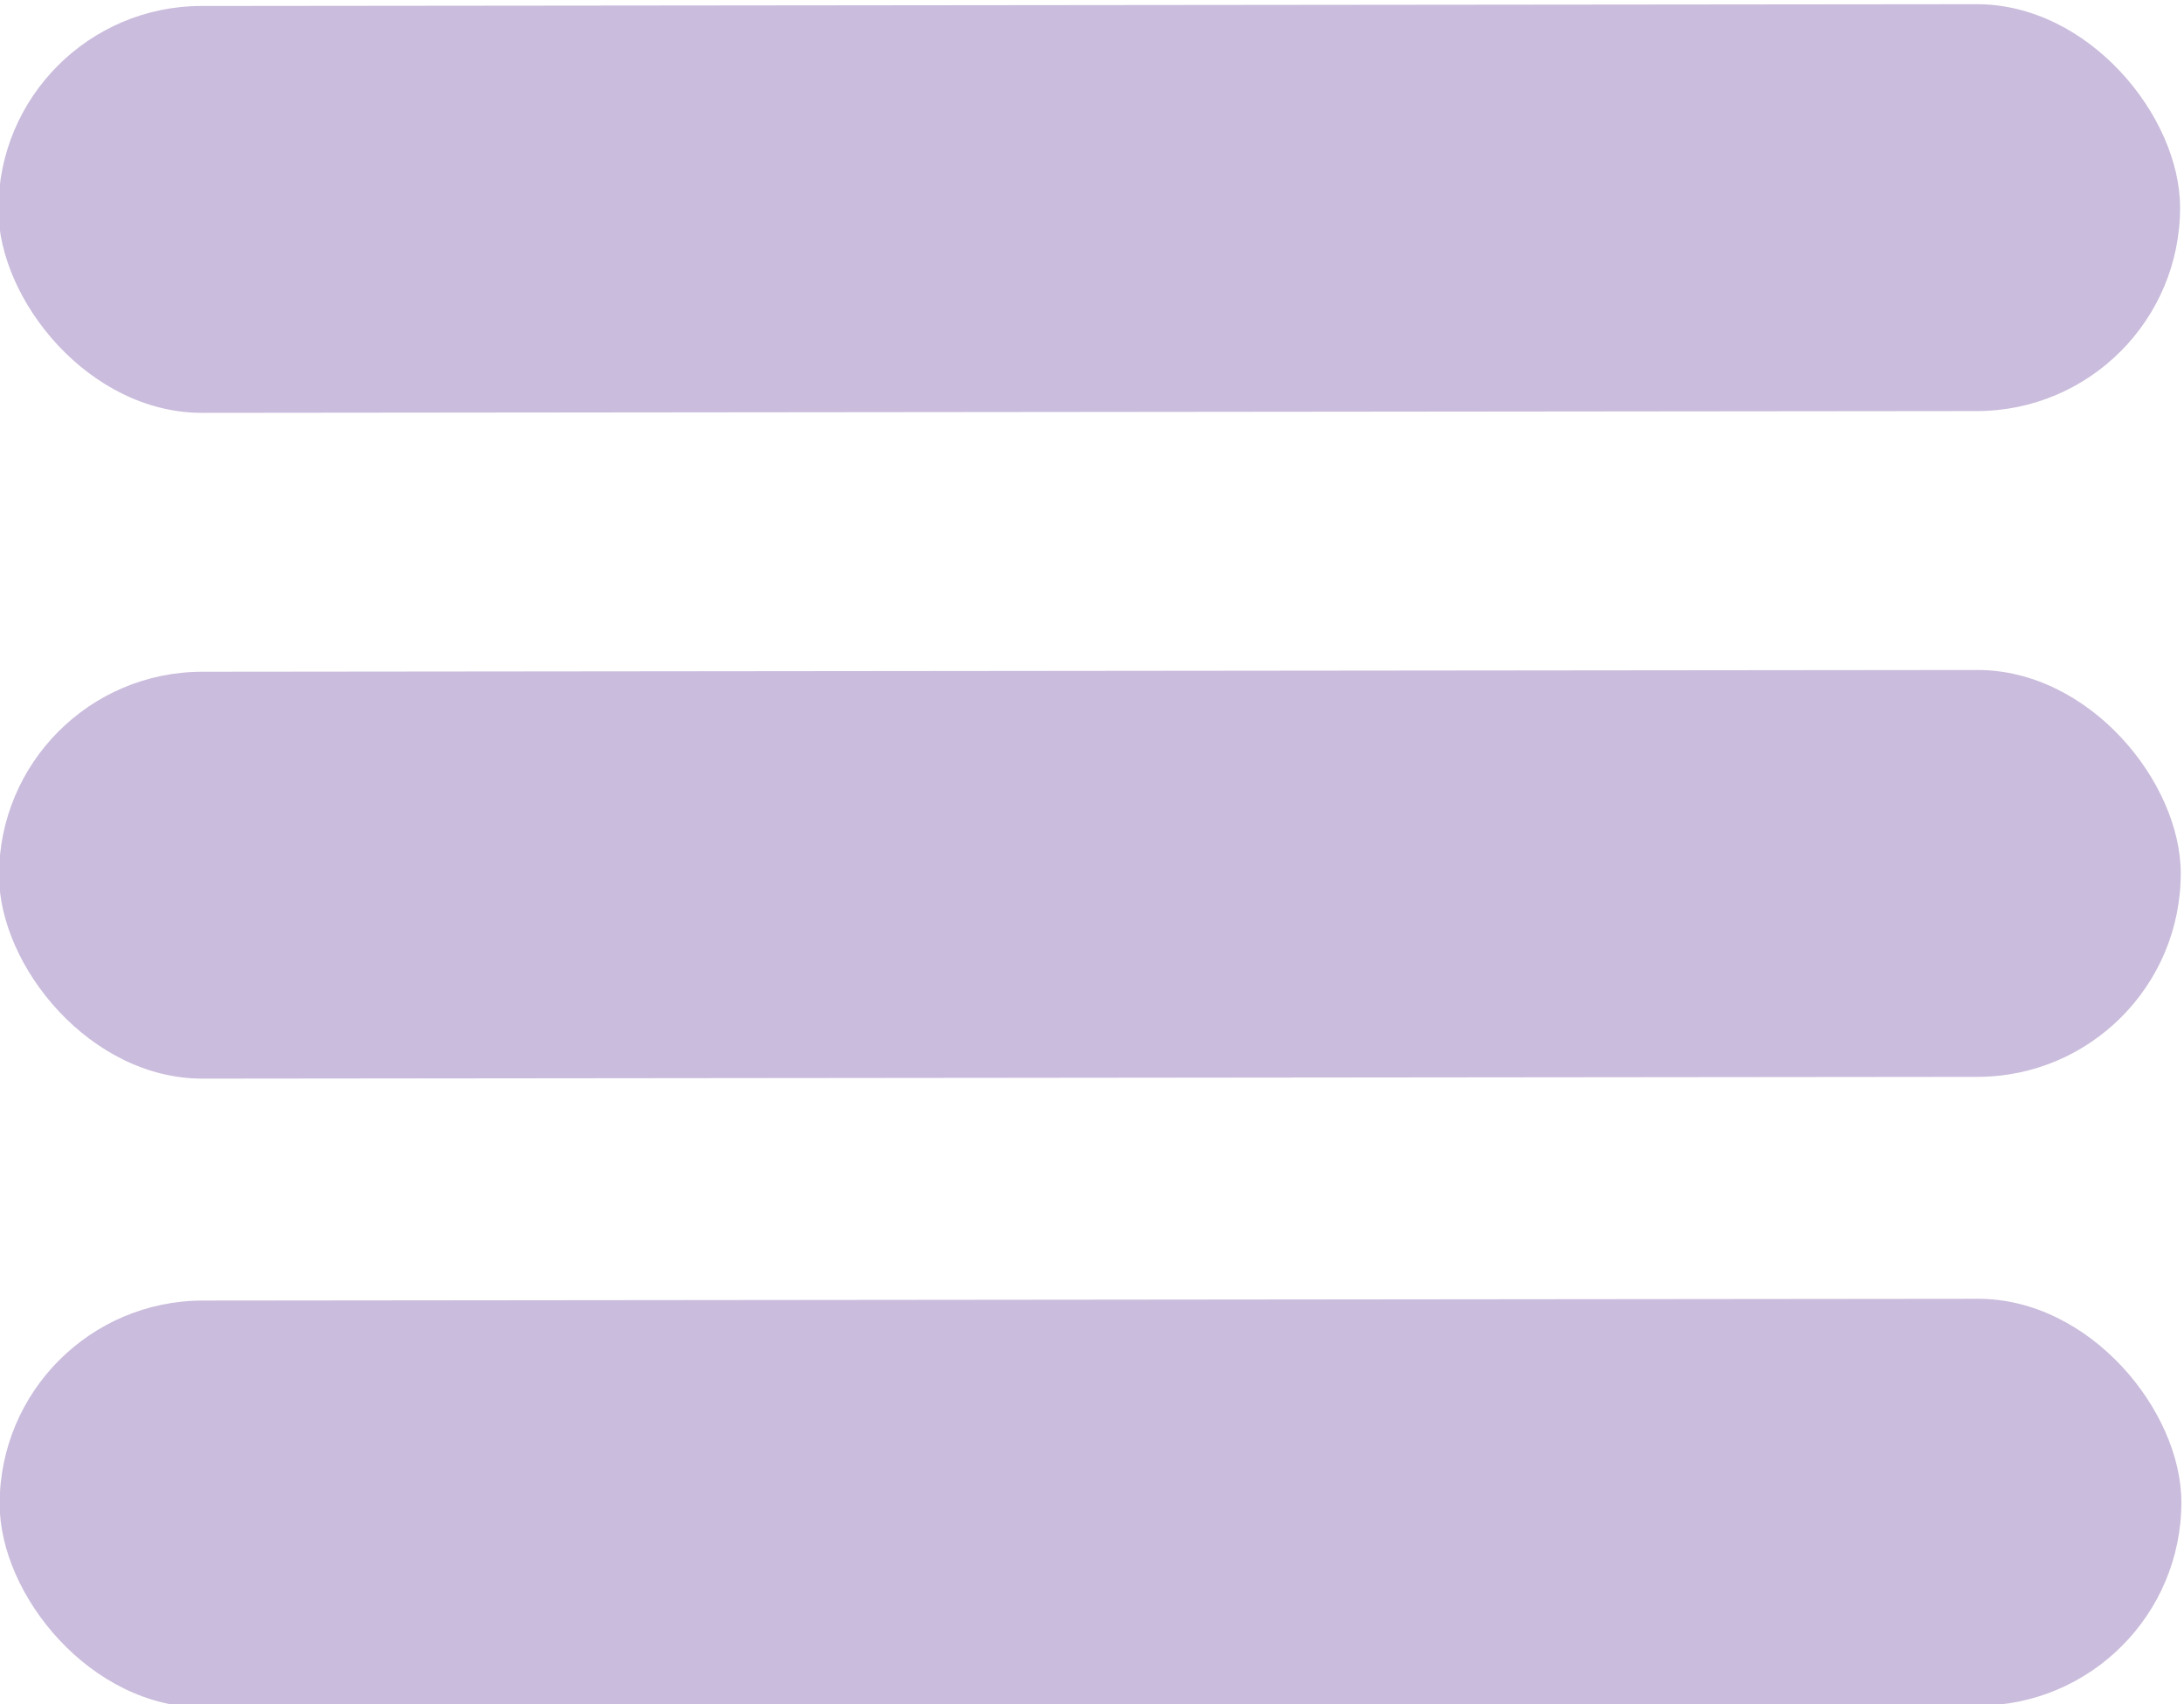 <?xml version="1.0" encoding="utf-8"?>
<svg viewBox="246.242 147.606 59.062 46.079" xmlns="http://www.w3.org/2000/svg">
  <rect width="59" height="11" fill="#CABCDC" x="251.317" y="143.386" transform="matrix(1, -0.001, 0.001, 1, -5.268, 4.638)" rx="5.5" ry="5.5"/>
  <rect y="178.386" width="59" height="11" fill="#CABCDC" x="251.317" transform="matrix(1, -0.001, 0.001, 1, -5.268, 4.638)" rx="5.5" ry="5.5"/>
  <rect y="161.386" width="59" height="11" fill="#CABCDC" x="251.317" transform="matrix(1, -0.001, 0.001, 1, -5.268, 4.638)" rx="5.5" ry="5.5"/>
</svg>